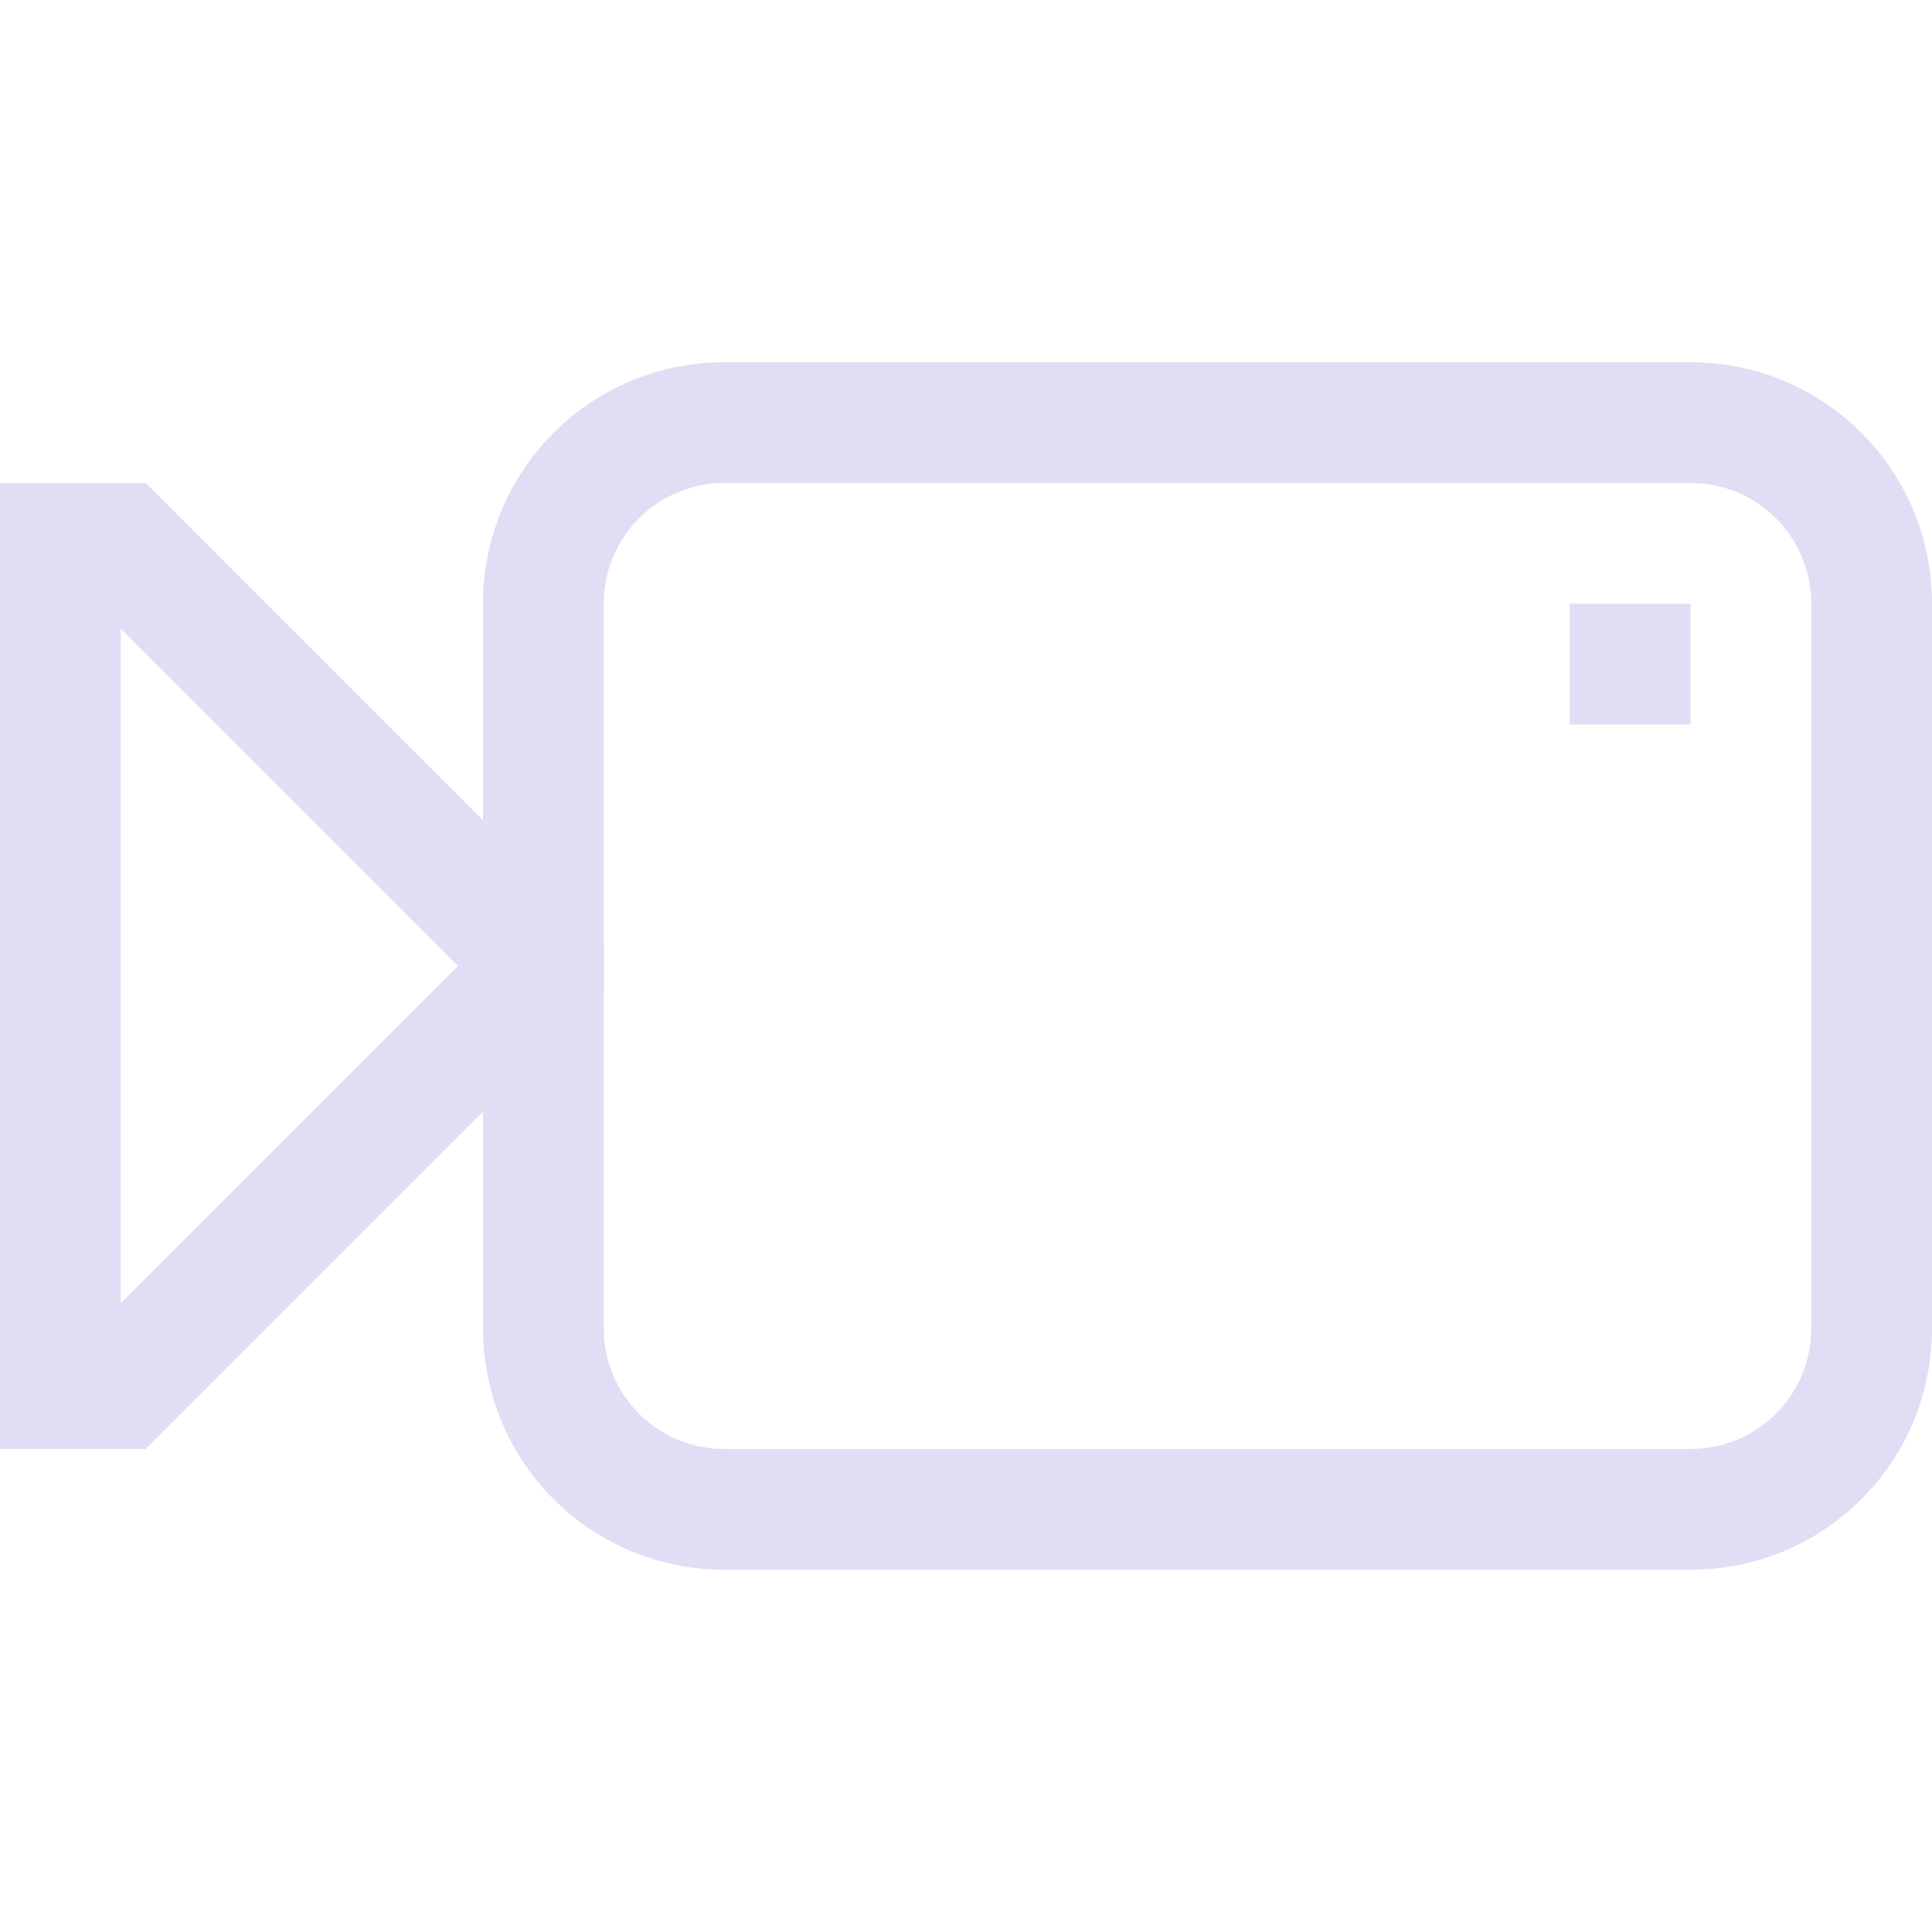 <svg width="16px" height="16px" version="1.1" viewBox="0 0 16 16" xmlns="http://www.w3.org/2000/svg">
 <path d="m6 3c-1.108 0-2 0.892-2 2v6c0 1.108 0.892 2 2 2h8c1.108 0 2-0.892 2-2v-6c0-1.108-0.892-2-2-2h-8zm0 1h8c0.554 0 1 0.446 1 1v6c0 0.554-0.446 1-1 1h-8c-0.554 0-1-0.446-1-1v-6c0-0.554 0.446-1 1-1z" fill="#e0def4" stop-color="#000000" stroke-linecap="round" stroke-linejoin="round" stroke-width="3" style="paint-order:fill markers stroke"/>
 <path d="m0 4v8h1.207l3.793-3.793v-0.414l-3.793-3.793h-1.207zm1 1.207 2.793 2.793-2.793 2.793v-5.586z" color="#000000" fill="#e0def4" style="-inkscape-stroke:none"/>
 <rect x="13" y="5" width="1" height="1" fill="#e0def4" stop-color="#000000" stroke-linecap="round" stroke-linejoin="round" stroke-width="3" style="paint-order:fill markers stroke"/>
</svg>
